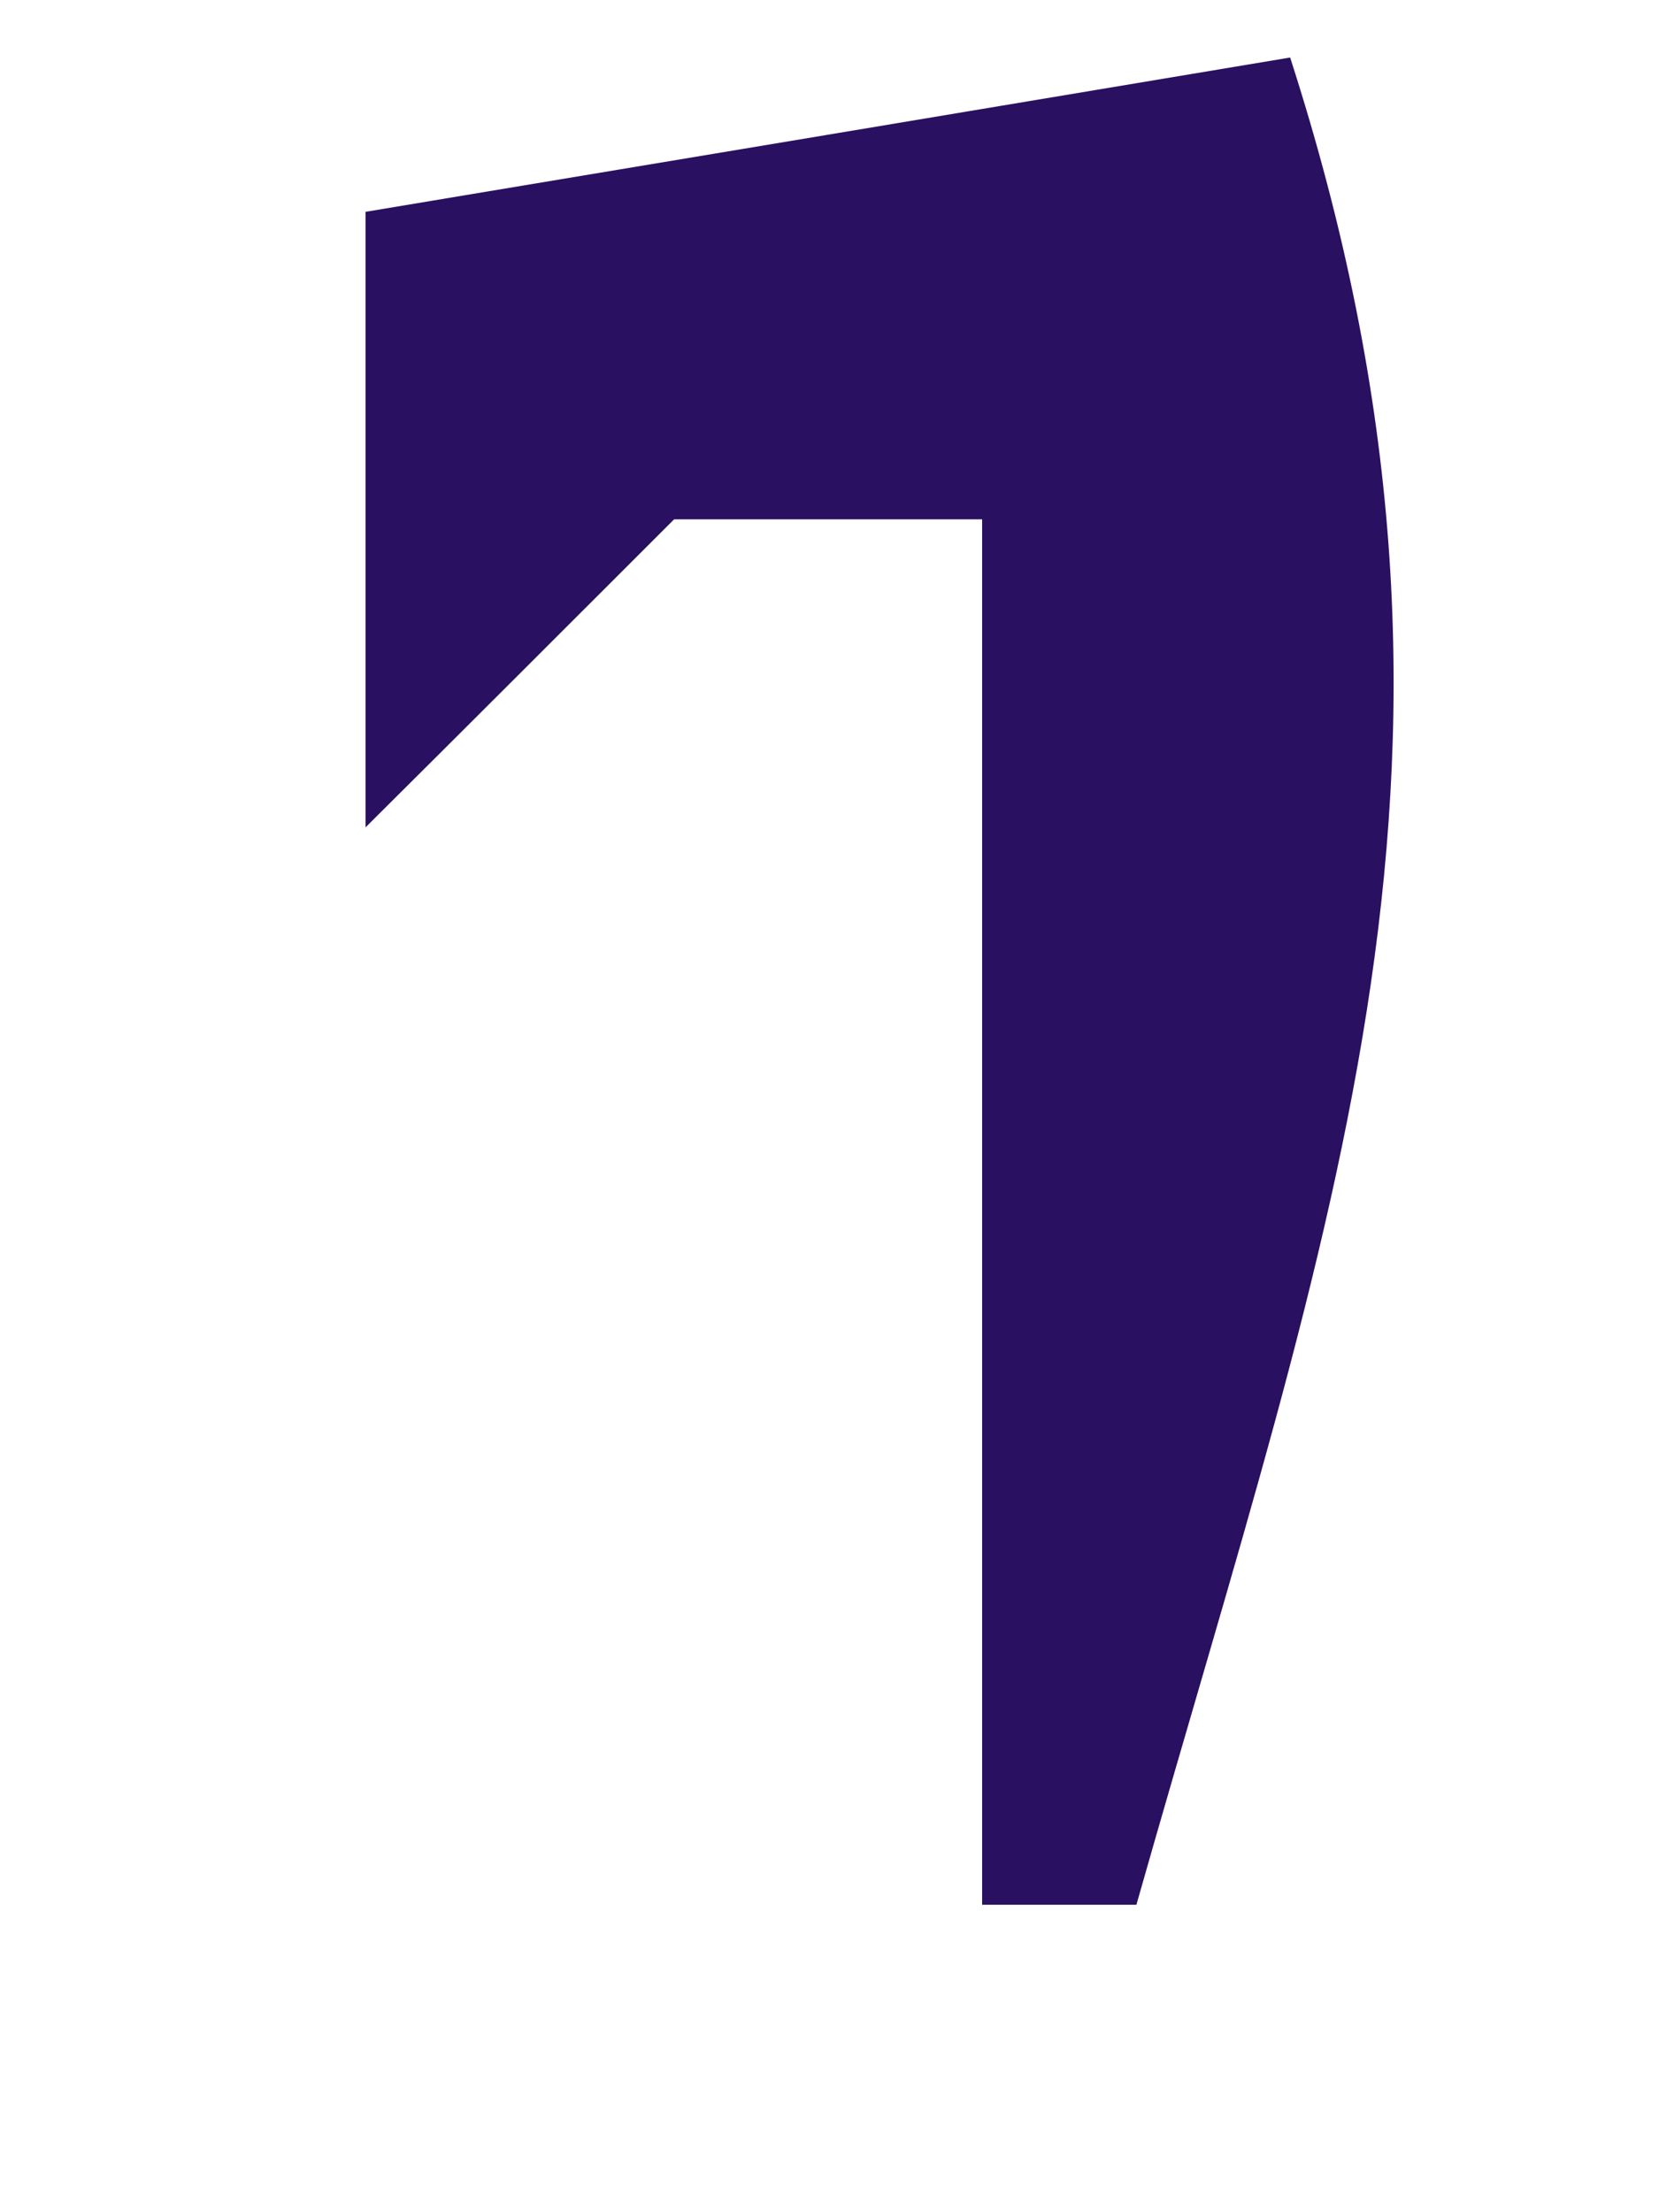 <svg width="3" height="4" viewBox="0 0 3 4" fill="none" xmlns="http://www.w3.org/2000/svg">
<path d="M2.333 0.104C2.739 1.363 2.409 2.196 2.055 3.444C1.963 3.444 1.871 3.444 1.776 3.444C1.776 2.618 1.776 1.791 1.776 0.939C1.592 0.939 1.408 0.939 1.219 0.939C1.035 1.123 0.851 1.307 0.661 1.496C0.661 1.129 0.661 0.761 0.661 0.383C1.213 0.291 1.765 0.199 2.333 0.104Z" fill="#2A1060"/>
</svg>
